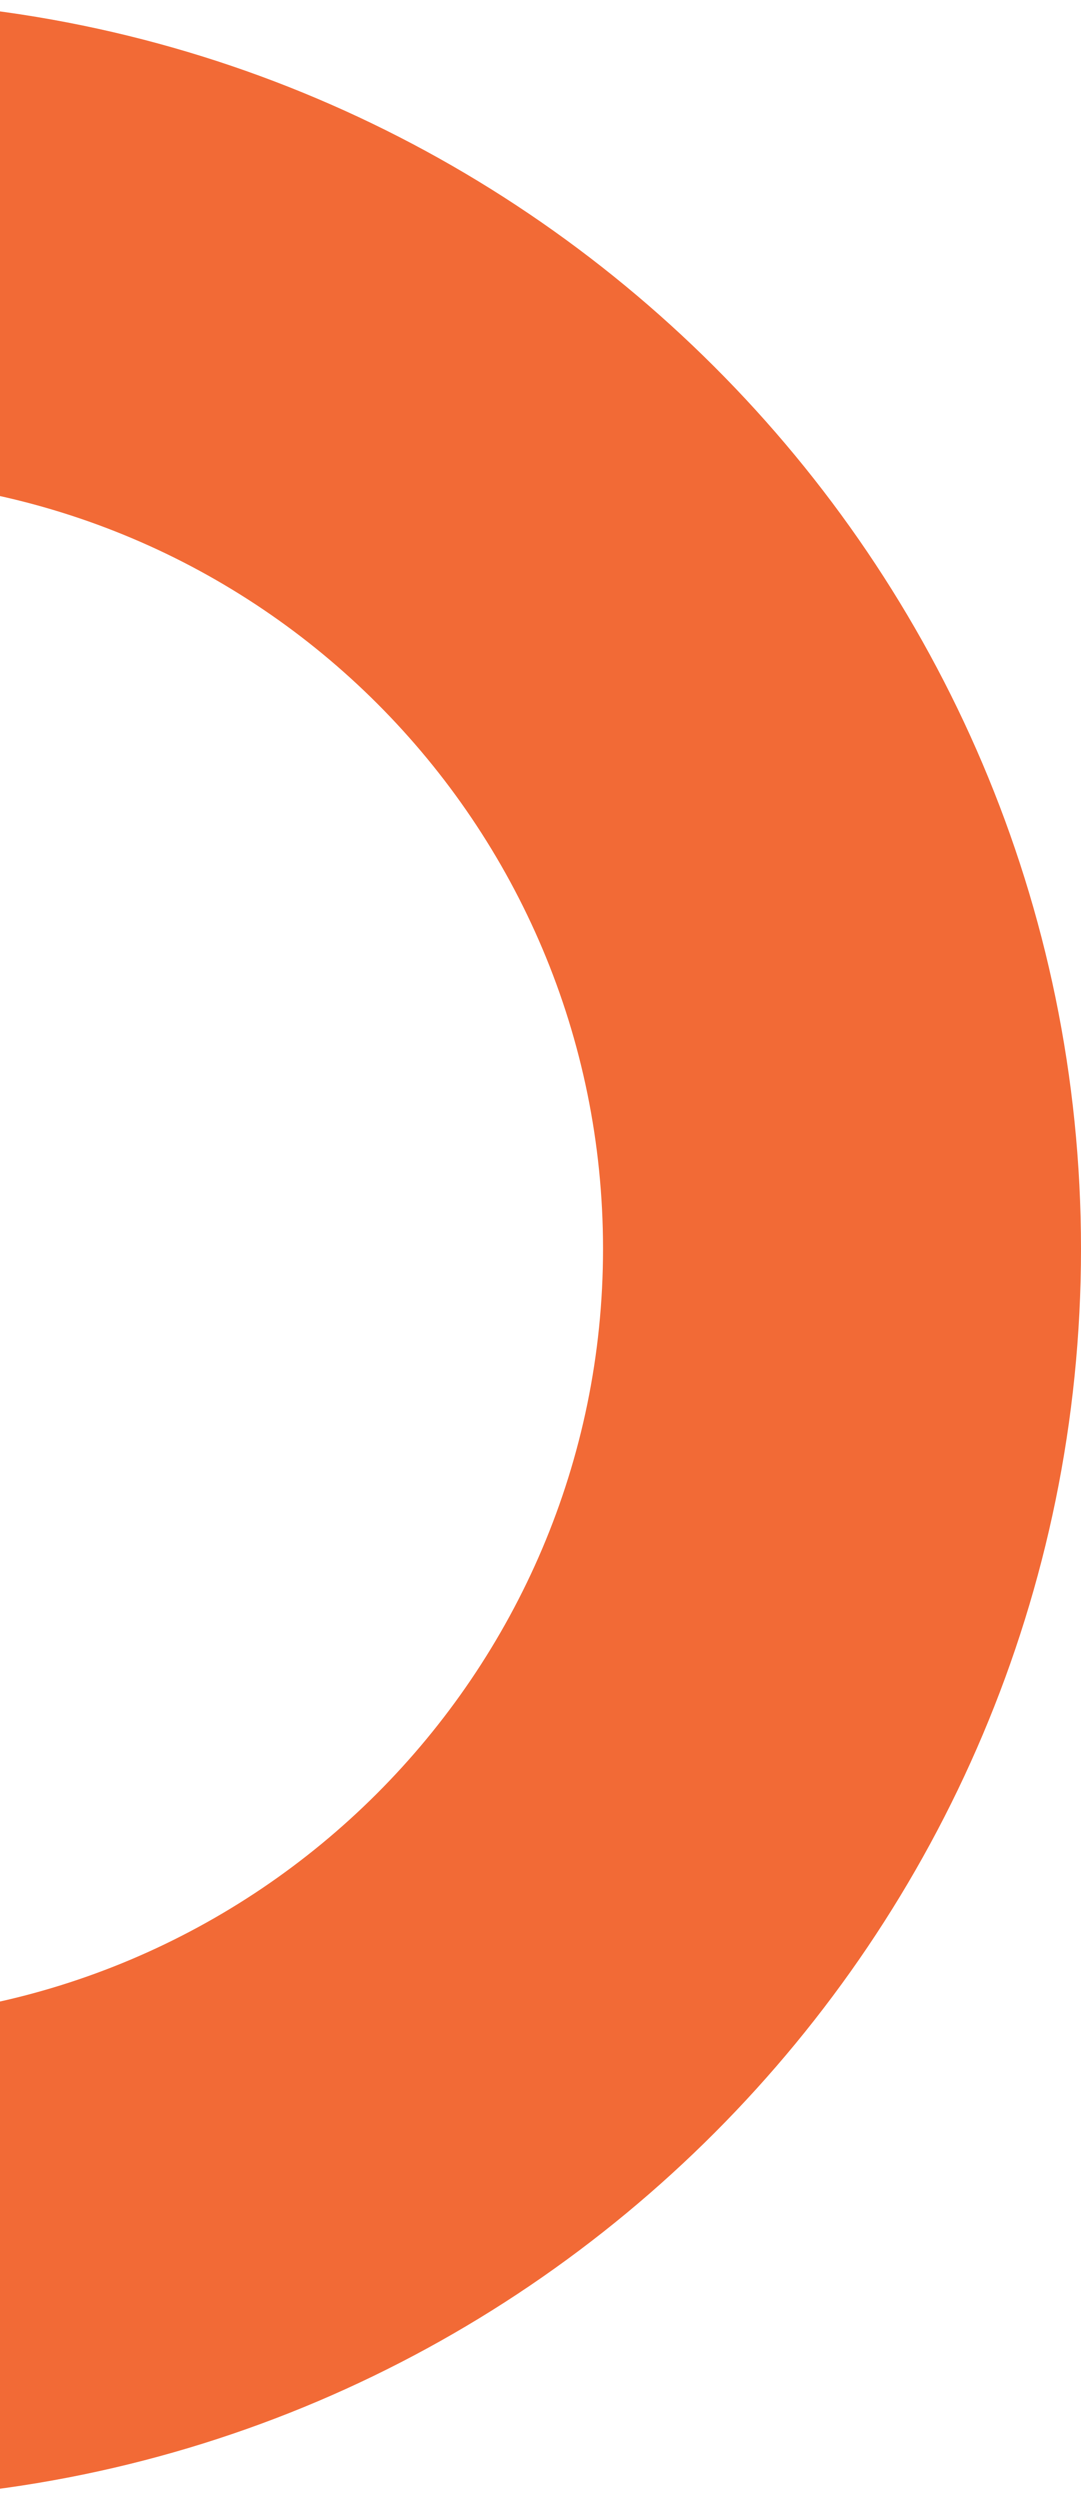 <svg width="32" height="74" viewBox="0 0 32 74" fill="none" xmlns="http://www.w3.org/2000/svg">
<path id="Vector" d="M-5 74C-25.375 74 -42 57.391 -42 36.965C-42 16.539 -25.375 0 -5 0C15.375 0 32 16.609 32 36.965C32 57.32 15.445 74 -5 74ZM-5 14.136C-17.593 14.136 -27.851 24.384 -27.851 36.965C-27.851 49.545 -17.593 59.794 -5 59.794C7.593 59.794 17.851 49.545 17.851 36.965C17.851 24.384 7.663 14.136 -5 14.136Z" fill="#F26A36"/>
</svg>
